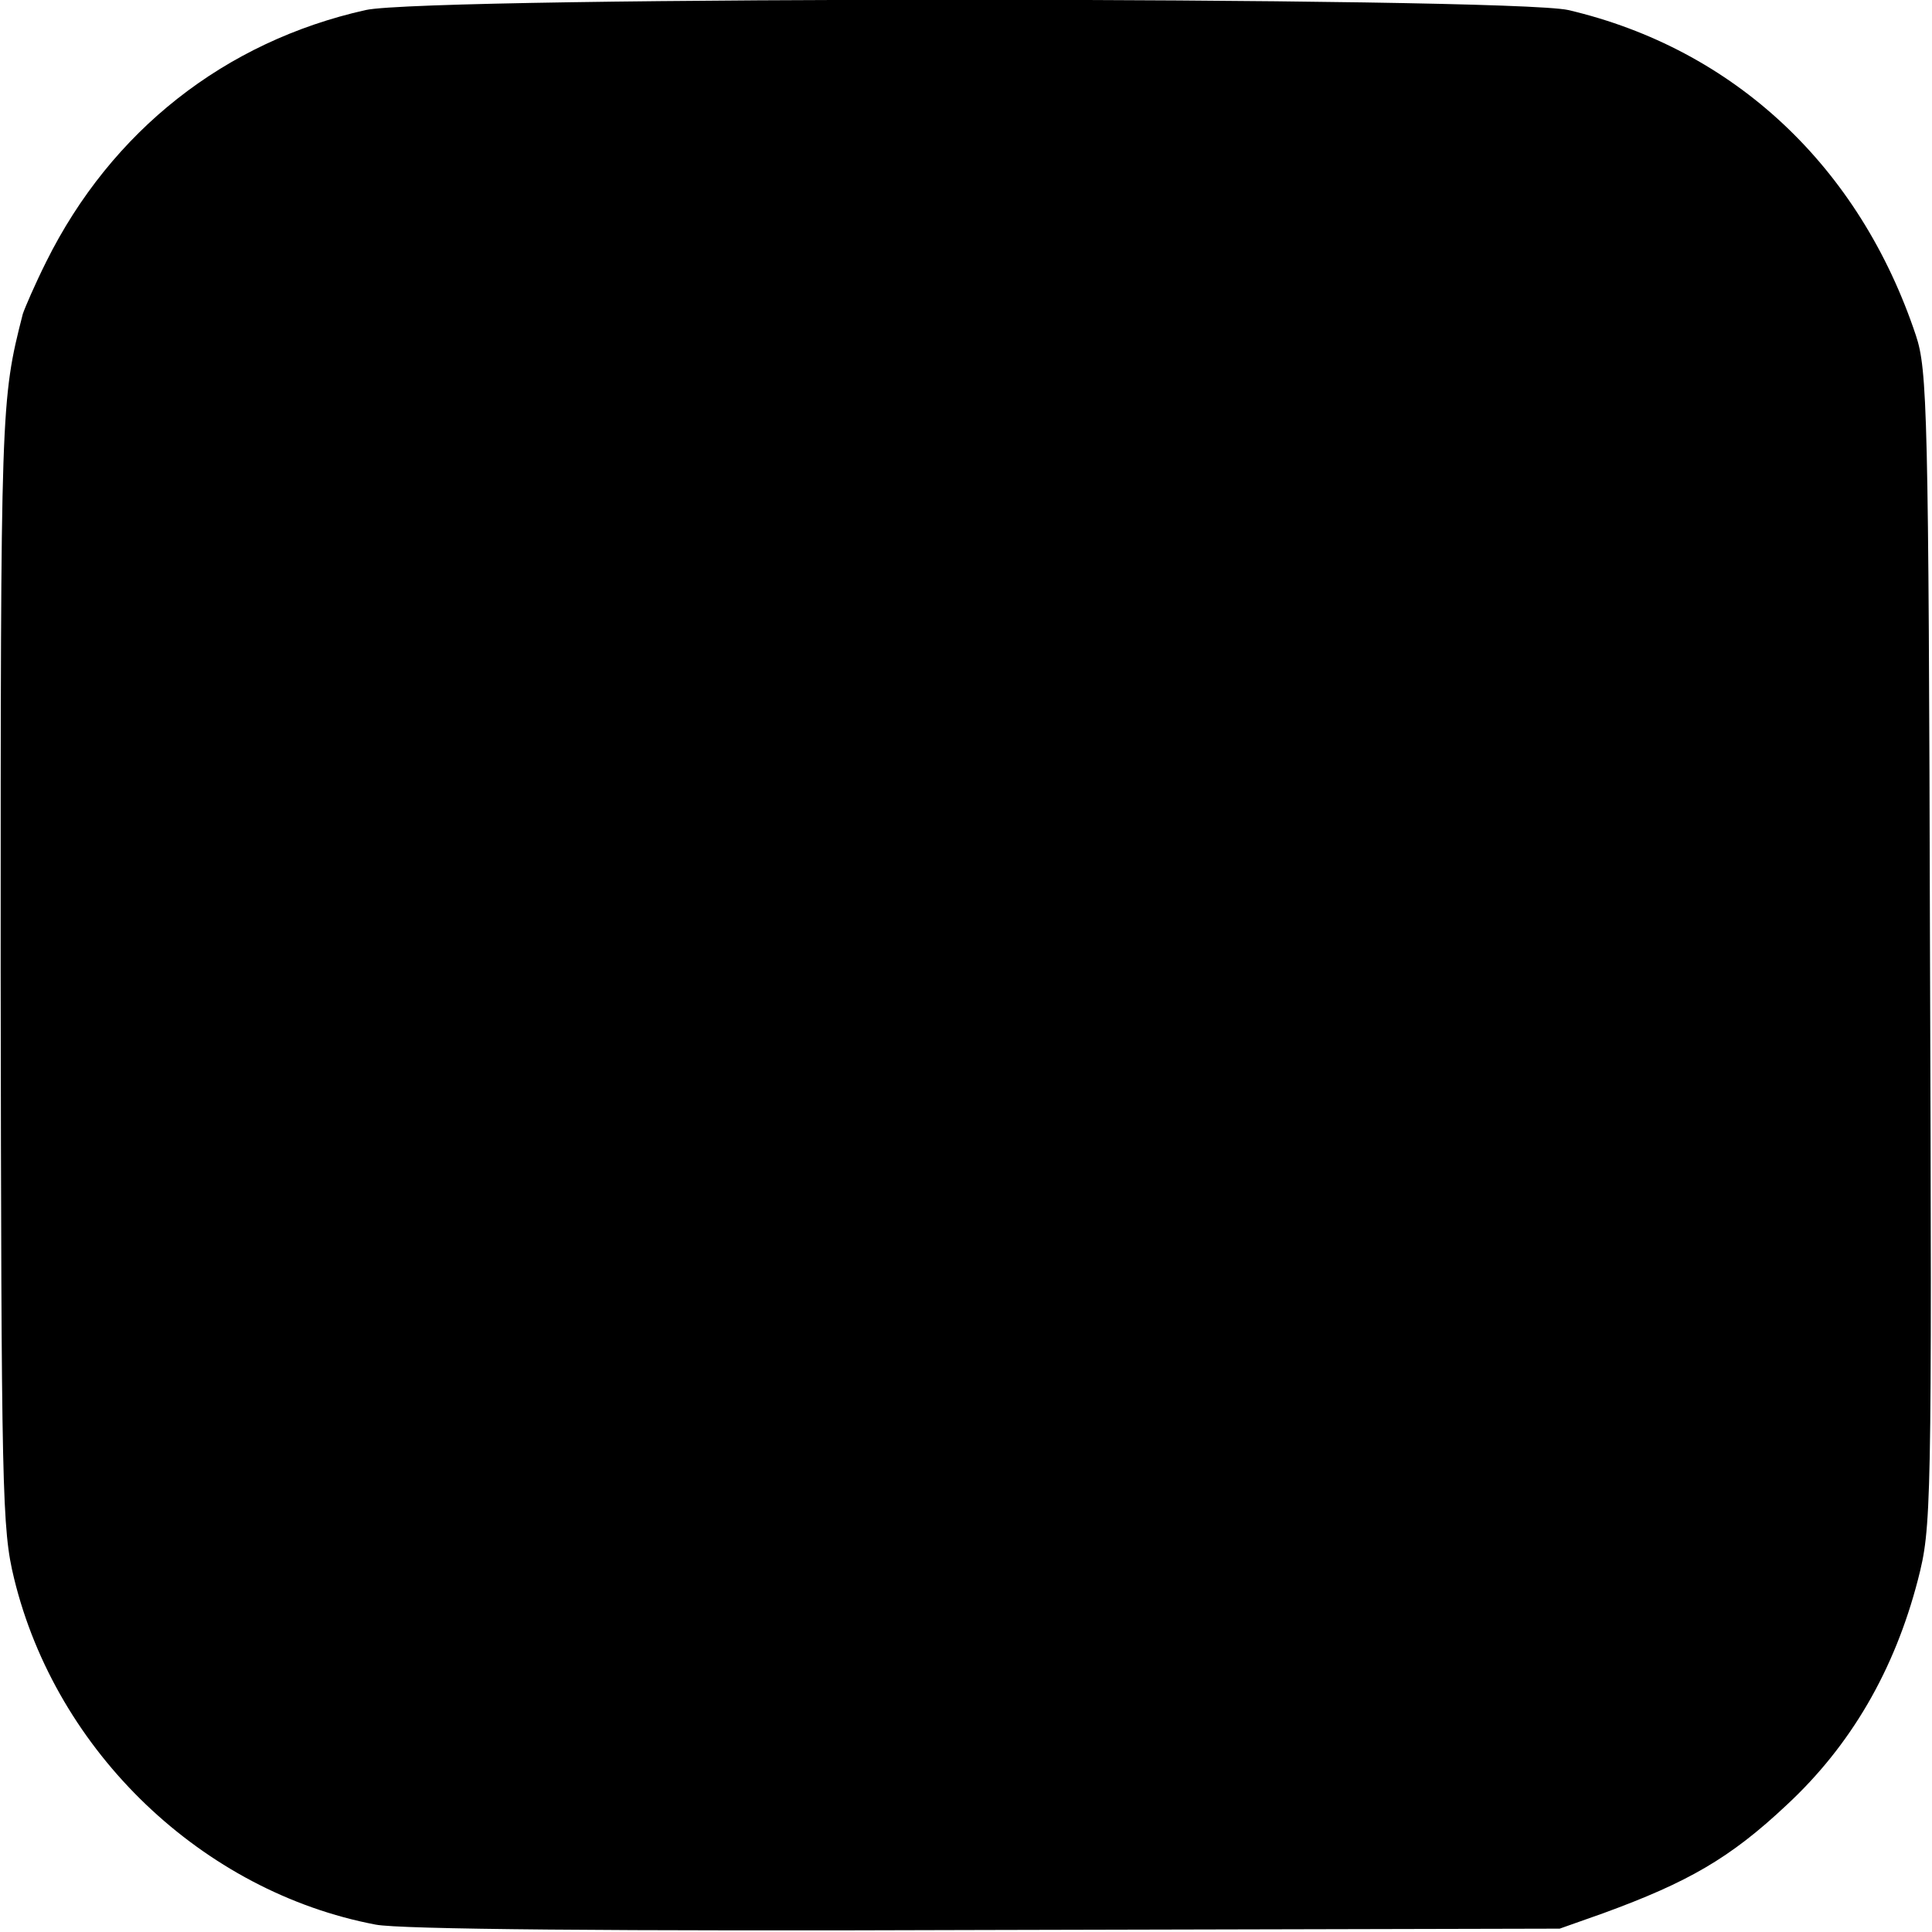 <?xml version="1.0" standalone="no"?>
<!DOCTYPE svg PUBLIC "-//W3C//DTD SVG 20010904//EN"
 "http://www.w3.org/TR/2001/REC-SVG-20010904/DTD/svg10.dtd">
<svg version="1.0" xmlns="http://www.w3.org/2000/svg"
 width="288pt" height="288pt" viewBox="0 0 288 288"
 preserveAspectRatio="xMidYMid meet">
<g transform="translate(0,288) scale(0.1,-0.1)"
fill="#000000" stroke="none">
<path d="M545 2865 c-210 -47 -379 -180 -476 -375 -17 -34 -32 -69 -35 -78
-33 -129 -33 -138 -33 -977 1 -784 2 -834 20 -908 63 -259 281 -467 539 -516
36 -7 349 -10 910 -8 l855 2 65 23 c126 46 189 82 273 161 96 89 161 201 196
336 20 78 21 98 18 940 -2 803 -4 864 -21 915 -84 252 -271 427 -518 485 -89
20 -1700 21 -1793 0z"/>
</g>
</svg>
